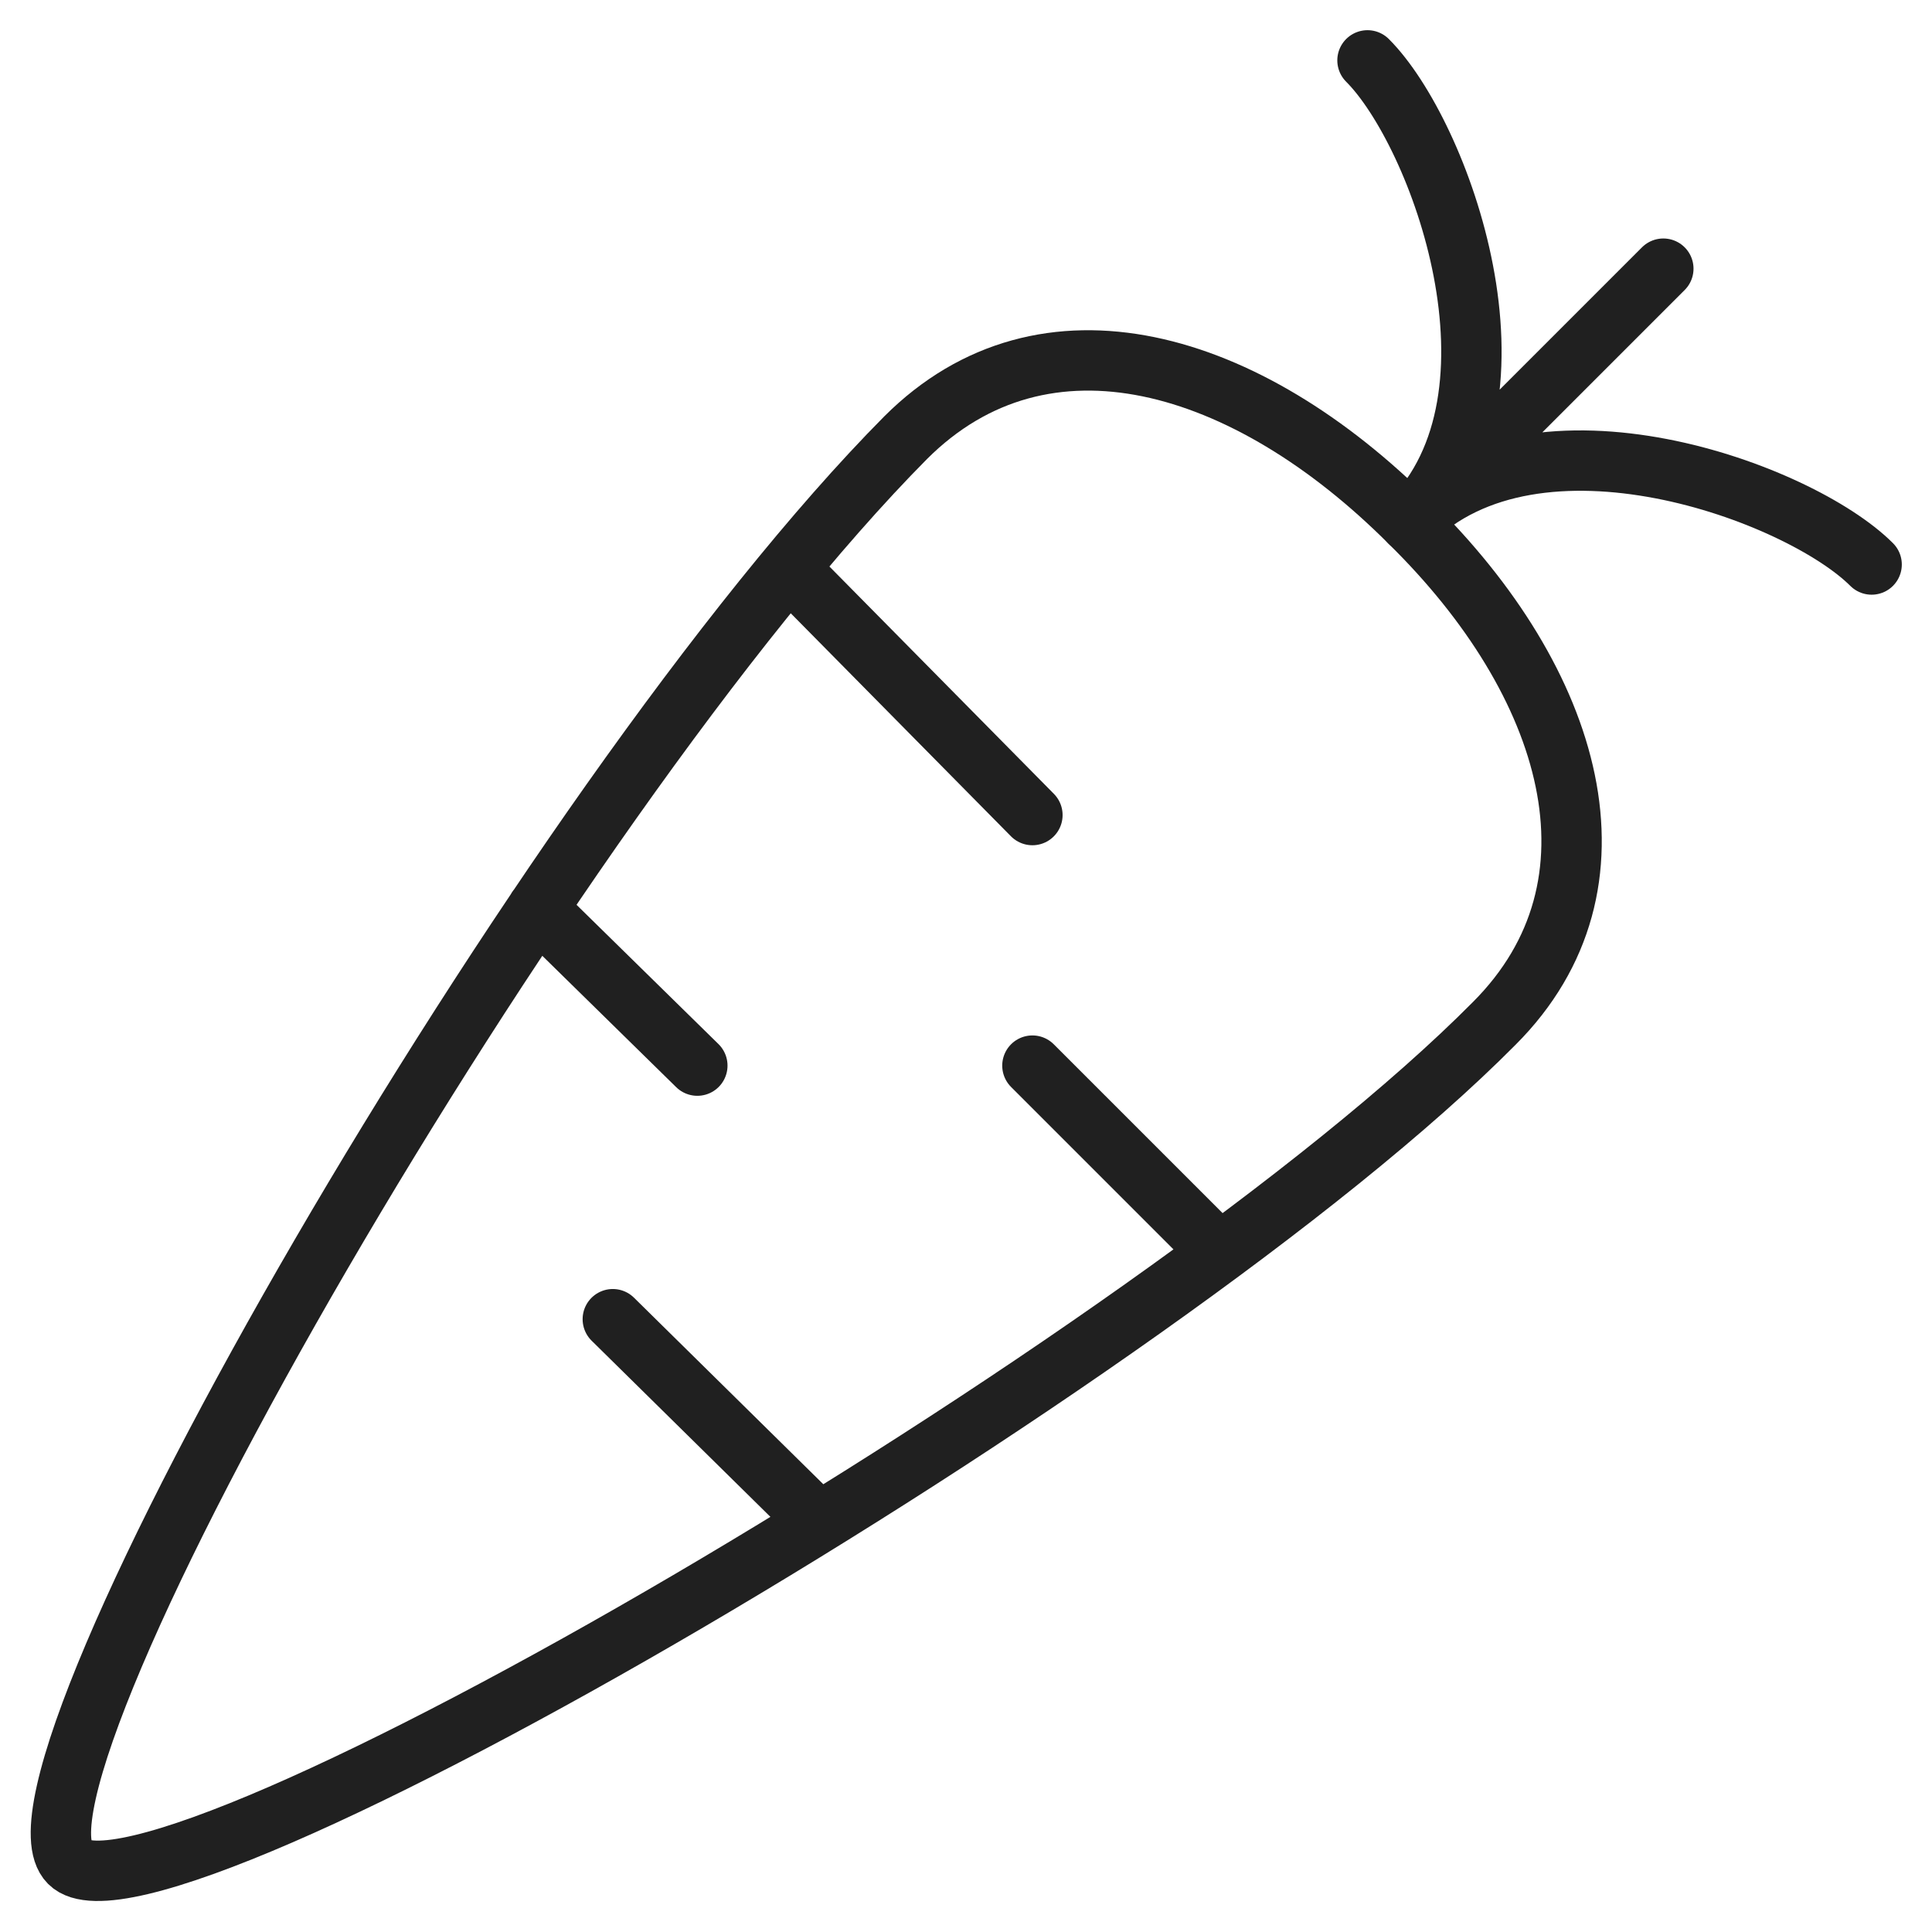 <svg xmlns="http://www.w3.org/2000/svg" viewBox="0 0 64 64" aria-labelledby="title" aria-describedby="desc"><path data-name="layer2" fill="none" stroke="#202020" stroke-linecap="round" stroke-linejoin="round" stroke-width="2" d="M55.1 8.9l-8.4 8.4M45.3 2c2.4 2.4 5.6 11.1 1.4 15.3M62 18.7c-2.4-2.4-11.1-5.6-15.3-1.4"/><path data-name="layer1" d="M46.7 17.3c-5.4-5.4-12.1-7.4-16.7-2.8C18.1 26.5-.5 58.9 2.3 61.7s36.1-16.6 47.2-27.8c4.6-4.6 2.6-11.3-2.8-16.6zm-20.3 1.8l7.8 7.9m6.2 14.5l-6.2-6.2m-16.4-5.2l5.3 5.2m4 15.1l-6.8-6.7" fill="none" stroke="#202020" stroke-linecap="round" stroke-linejoin="round" stroke-width="2"/></svg>